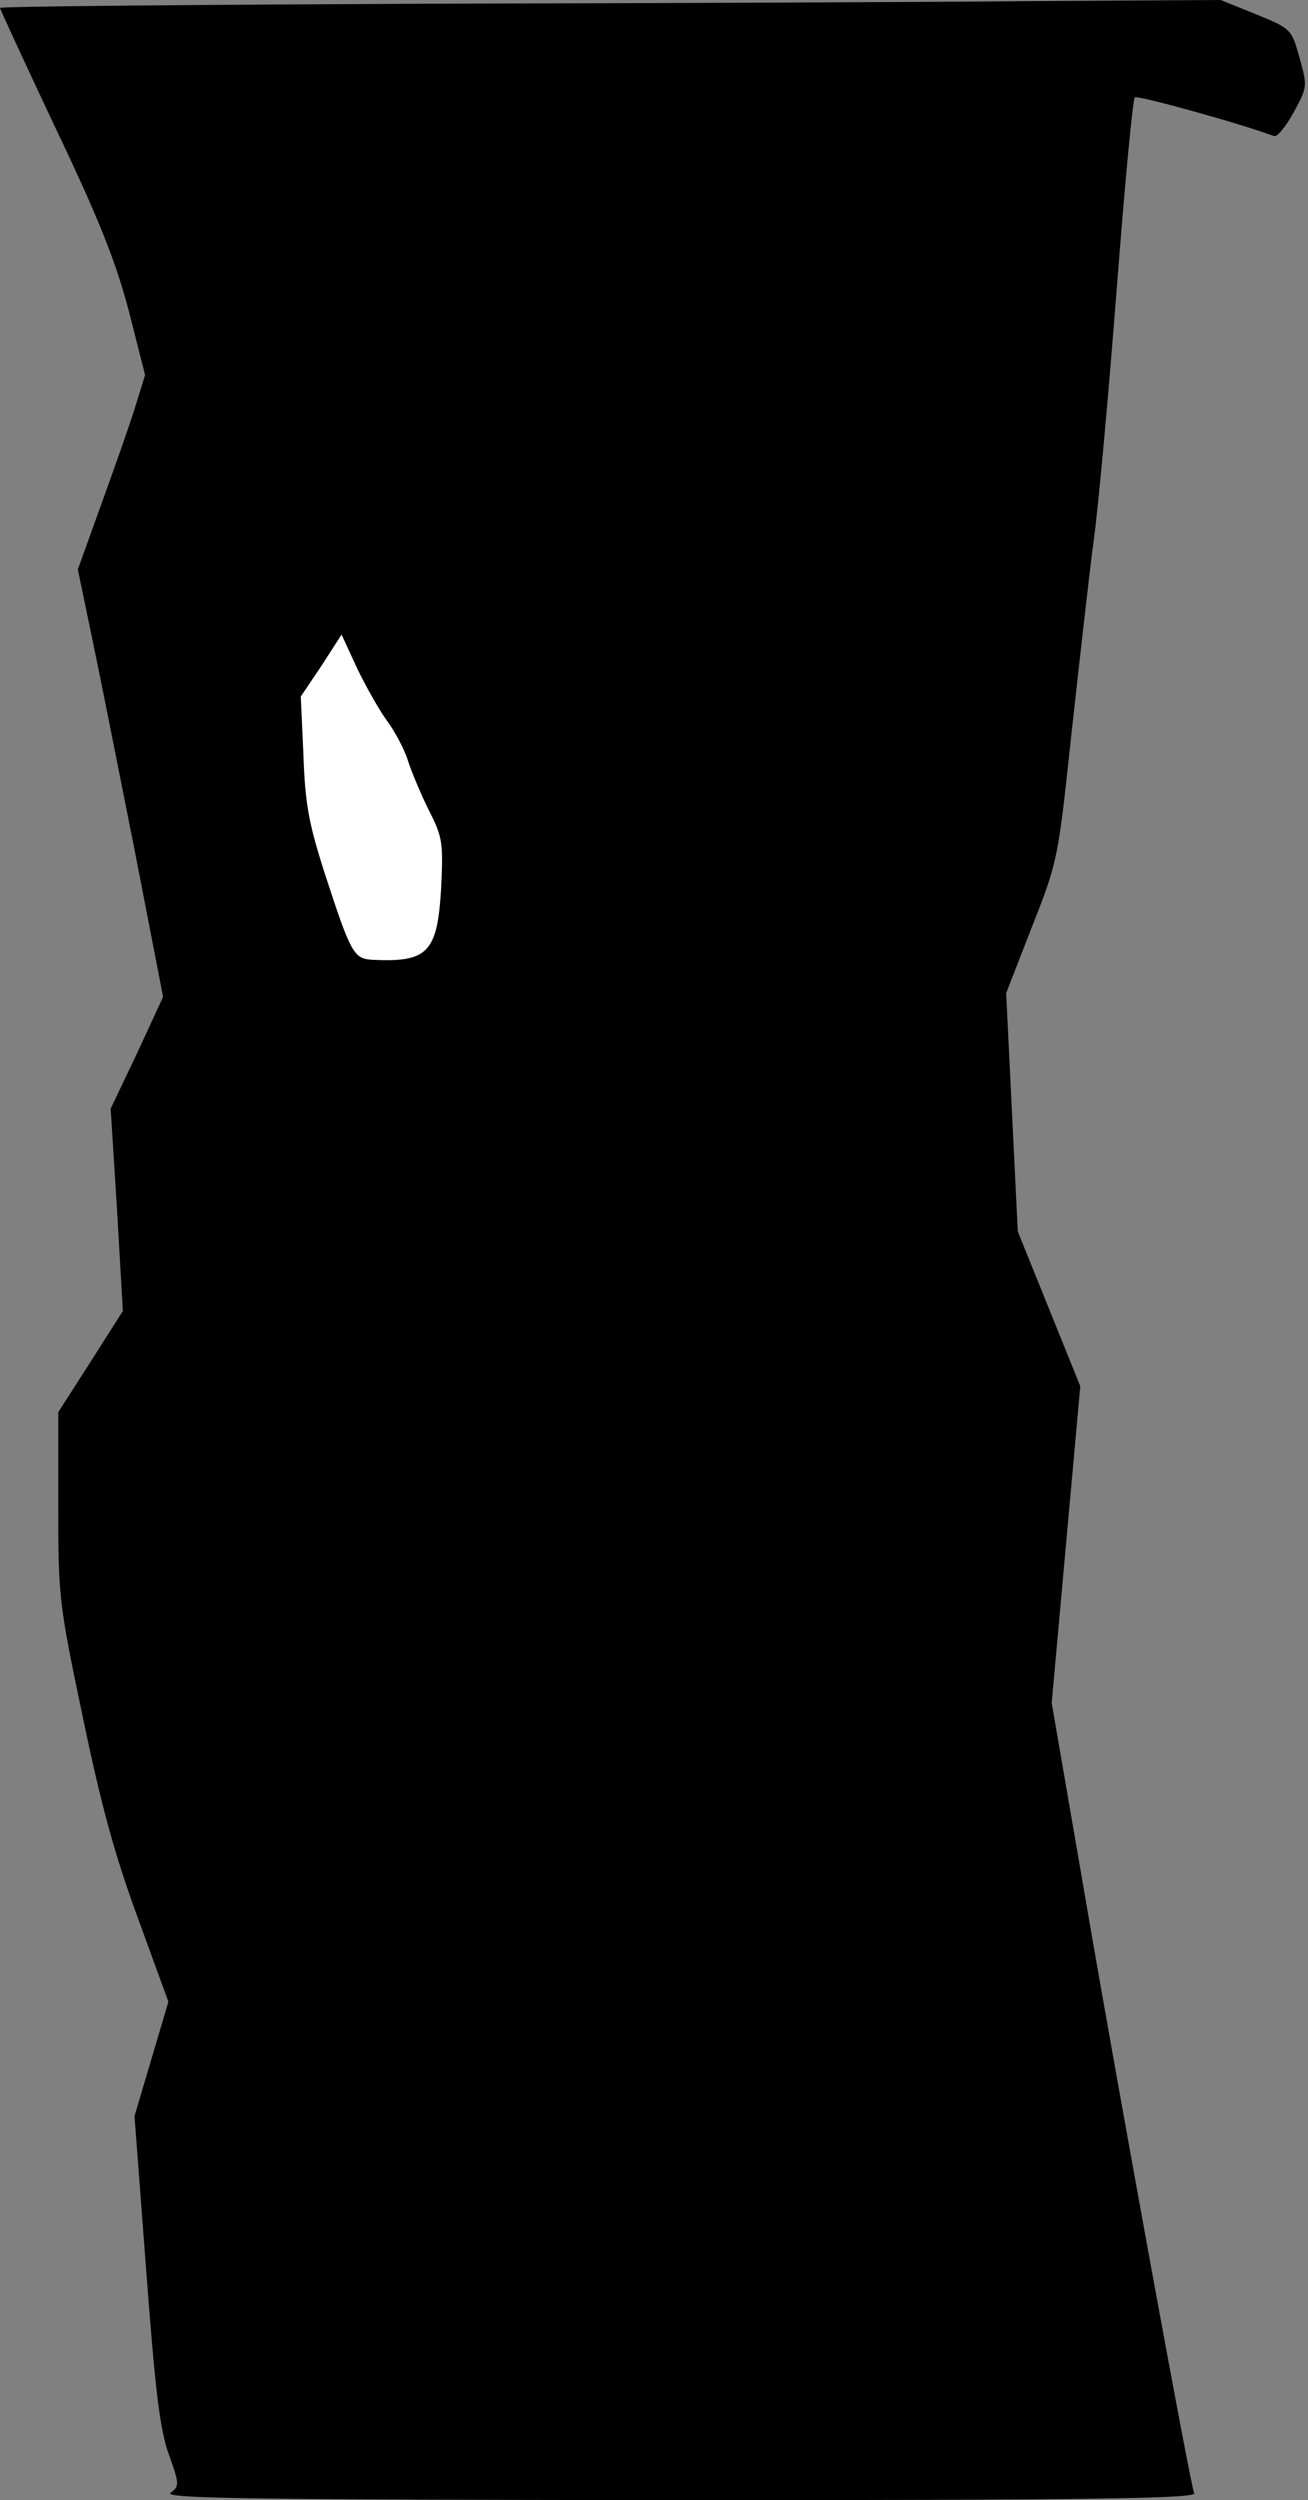 <?xml version="1.0" standalone="no"?>
<!DOCTYPE svg PUBLIC "-//W3C//DTD SVG 20010904//EN"
 "http://www.w3.org/TR/2001/REC-SVG-20010904/DTD/svg10.dtd">
<svg version="1.0" xmlns="http://www.w3.org/2000/svg"
 width="247pt" height="472pt" viewBox="0 0 247 472"
 preserveAspectRatio="xMidYMid meet">
<rect x="0" y="0" width="247" height="472" fill="#808080" stroke="none"/>
<g transform="translate(0,472) scale(0.1,-0.1)"
fill="#000000" stroke="none">
<path fill="#000000" stroke="none" d="M807 4713 c-444 -2 -807 -5 -807 -8 0
-2 47 -104 105 -227 82 -172 113 -250 138 -344 l31 -122 -18 -58 c-10 -33 -39
-115 -64 -184 l-45 -125 27 -130 c15 -71 51 -253 81 -404 l53 -273 -49 -106
-50 -105 12 -191 11 -191 -61 -96 -61 -95 0 -177 c0 -170 1 -183 46 -397 35
-168 60 -260 104 -380 l58 -159 -32 -108 -32 -108 22 -290 c17 -228 26 -303
43 -349 20 -56 20 -60 3 -72 -14 -11 147 -13 960 -14 778 0 977 3 973 13 -9
25 -146 776 -206 1127 l-63 365 27 299 27 299 -59 146 -59 146 -11 225 -11
225 49 126 c49 124 49 127 75 370 15 134 33 298 42 364 9 66 28 279 43 472 15
194 30 356 34 359 5 5 205 -51 263 -73 6 -2 22 18 37 45 26 48 26 49 11 103
-15 54 -16 55 -82 82 l-67 27 -345 -2 c-190 -2 -708 -4 -1153 -5z"/>
<path fill="#ffffff" stroke="none" d="M731 3359 c14 -19 32 -52 39 -74 7 -22
25 -65 40 -95 26 -51 27 -61 23 -147 -7 -121 -25 -140 -129 -135 -36 2 -41 10
-92 167 -29 91 -36 129 -39 220 l-5 110 39 58 38 59 30 -65 c17 -35 42 -79 56
-98z"/>
</g>
</svg>
